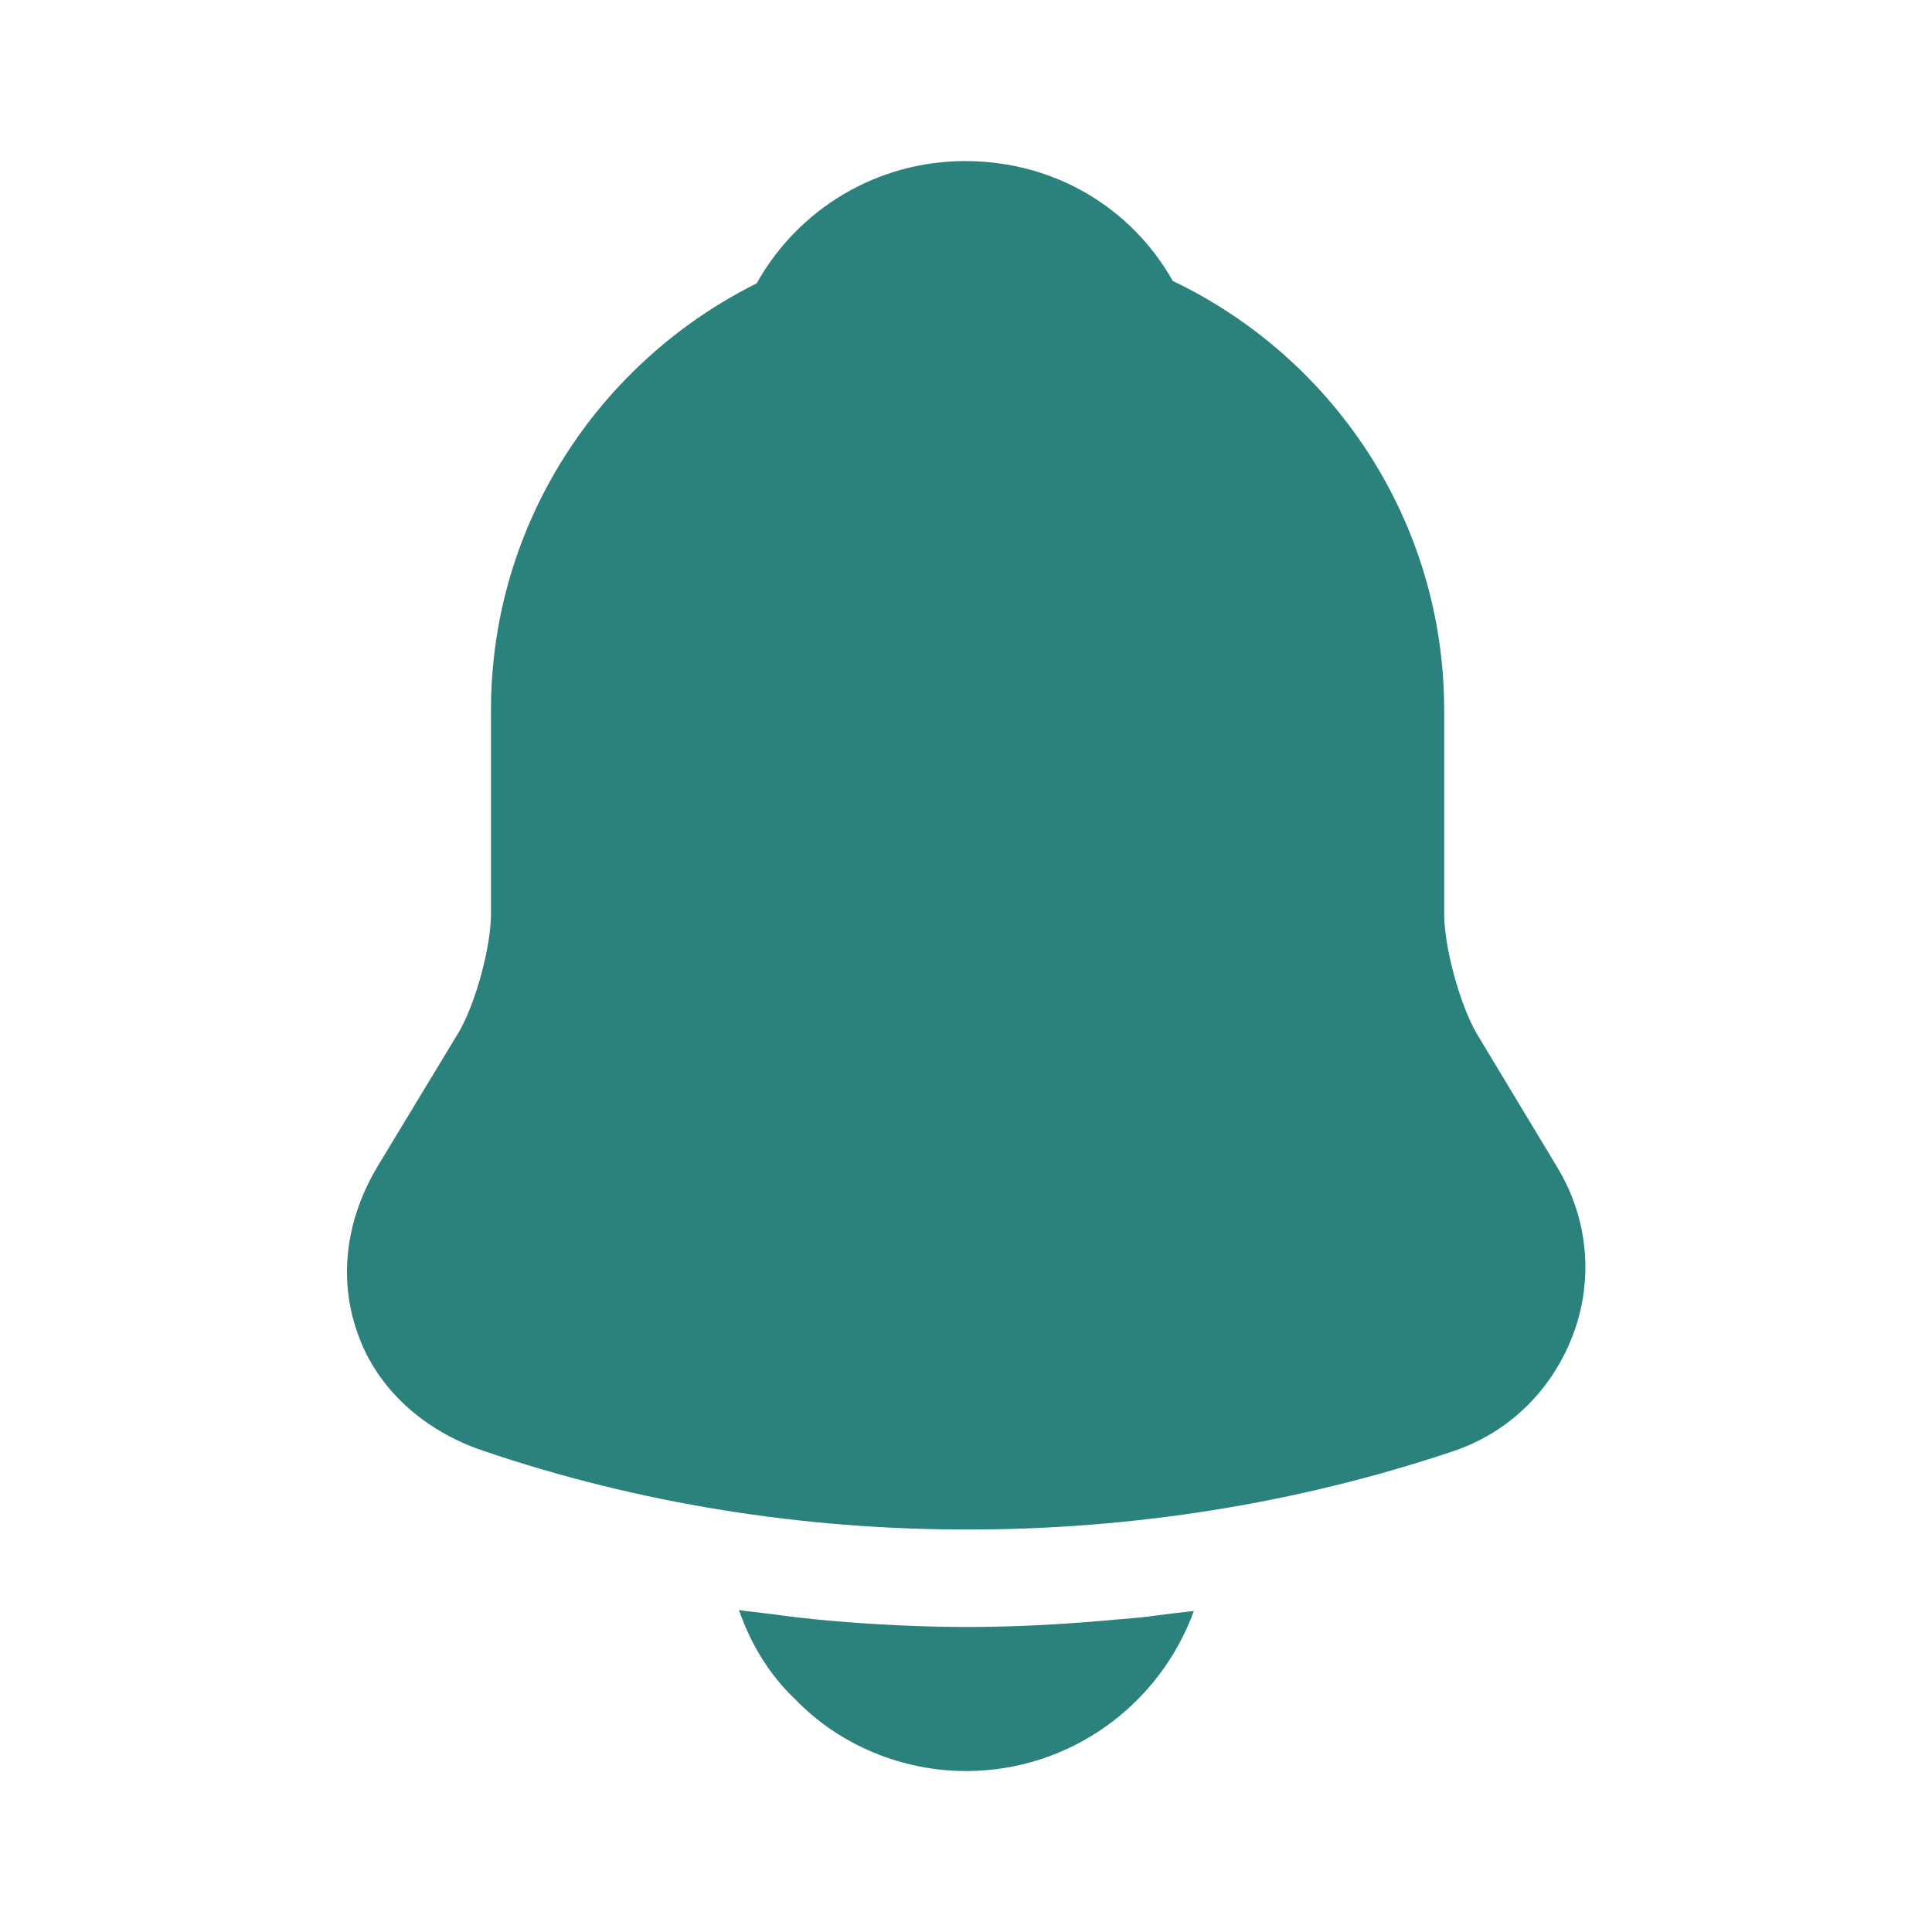 <svg width="16" height="16" viewBox="0 0 16 16" fill="none" xmlns="http://www.w3.org/2000/svg">
<path d="M12.893 9.661L12.226 8.554C12.086 8.307 11.96 7.841 11.96 7.567V5.881C11.96 4.314 11.04 2.961 9.713 2.327C9.366 1.714 8.726 1.334 7.993 1.334C7.266 1.334 6.613 1.727 6.266 2.347C4.966 2.994 4.066 4.334 4.066 5.881V7.567C4.066 7.841 3.94 8.307 3.8 8.547L3.126 9.661C2.86 10.107 2.8 10.601 2.966 11.054C3.126 11.501 3.506 11.847 4 12.014C5.293 12.454 6.653 12.667 8.013 12.667C9.373 12.667 10.733 12.454 12.027 12.021C12.493 11.867 12.853 11.514 13.027 11.054C13.2 10.594 13.153 10.087 12.893 9.661Z" fill="#2B817B"/>
<path d="M9.887 13.341C9.607 14.114 8.867 14.667 8 14.667C7.473 14.667 6.953 14.454 6.587 14.074C6.373 13.874 6.213 13.607 6.12 13.334C6.207 13.347 6.293 13.354 6.387 13.367C6.54 13.387 6.7 13.407 6.86 13.421C7.24 13.454 7.627 13.474 8.013 13.474C8.393 13.474 8.773 13.454 9.147 13.421C9.287 13.407 9.427 13.401 9.56 13.381C9.667 13.367 9.773 13.354 9.887 13.341Z" fill="#2B817B"/>
</svg>
